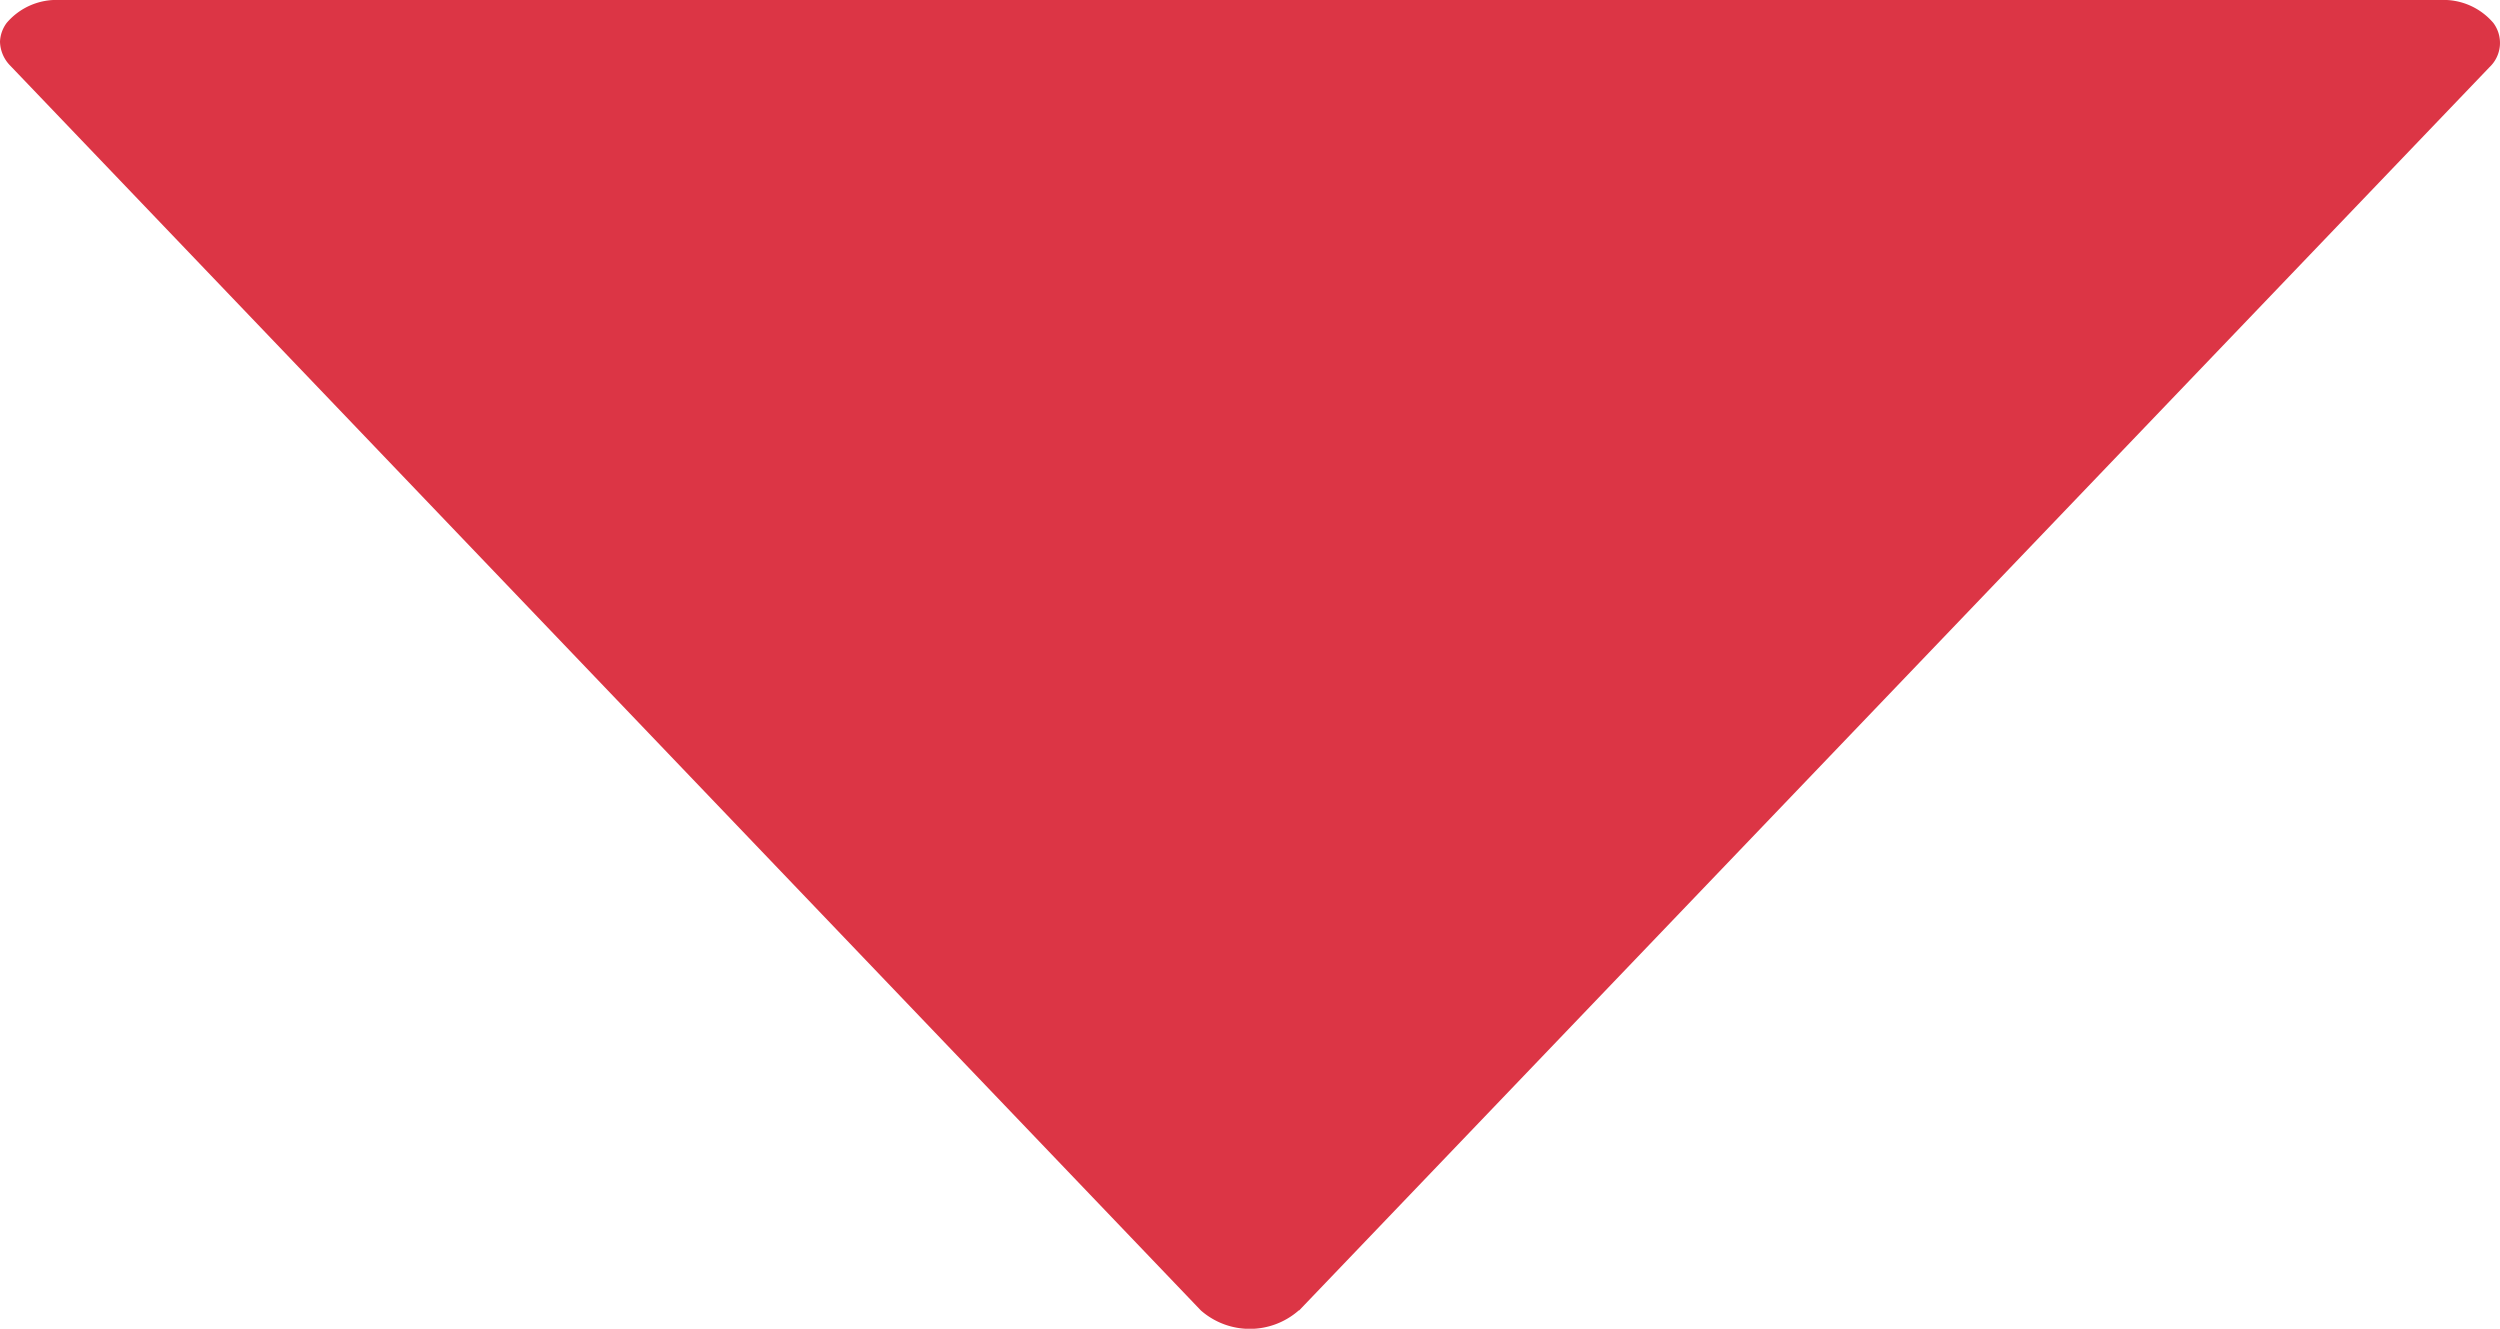 <svg xmlns="http://www.w3.org/2000/svg" width="6" height="3.189" viewBox="0 0 6 3.189">
    <defs>
        <style>
            .cls-1{fill:#dc3545}
        </style>
    </defs>
    <path id="play-button_2_" d="M8.645 2.882L5.661.025a.08.08 0 0 0-.106-.009.157.157 0 0 0-.055.127v5.714a.157.157 0 0 0 .055.127A.081.081 0 0 0 5.6 6a.085.085 0 0 0 .058-.025l2.987-2.857a.178.178 0 0 0 0-.235z" class="cls-1" data-name="play-button (2)" transform="rotate(90 5.75 .25)"/>
</svg>
